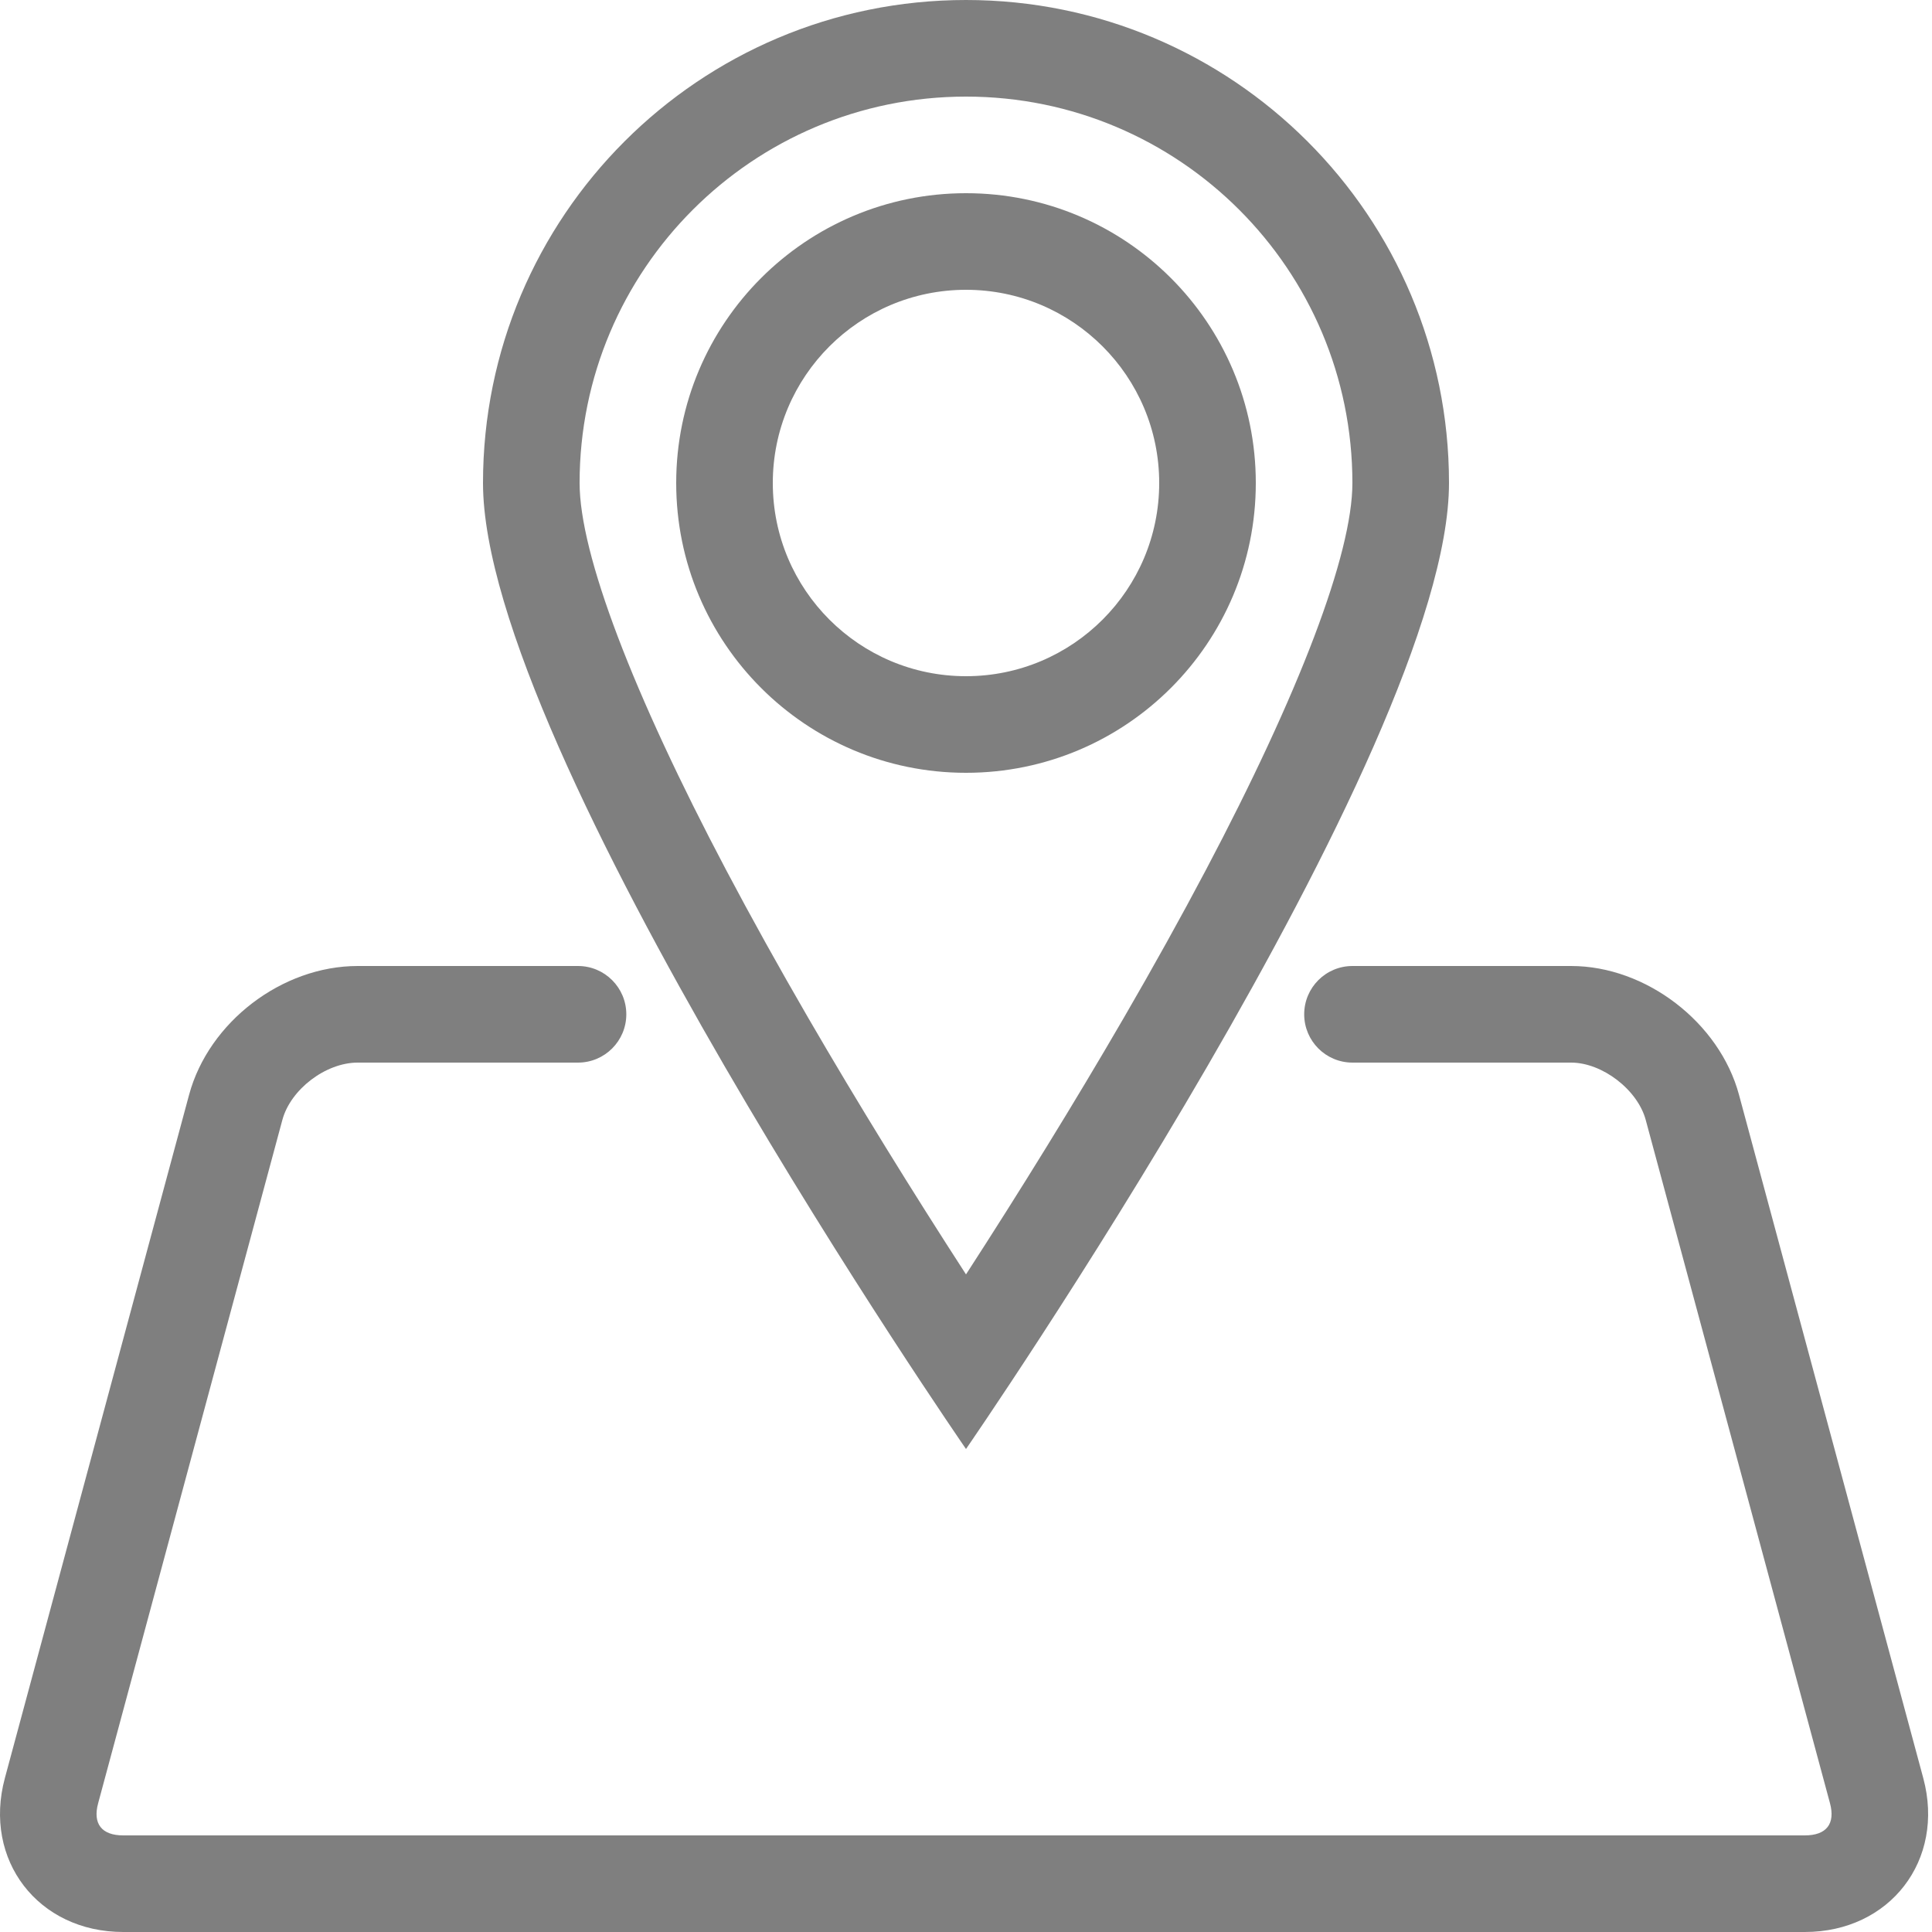 <?xml version="1.0" encoding="UTF-8"?>
<svg width="40px" height="40px" viewBox="0 0 40 40" version="1.1" xmlns="http://www.w3.org/2000/svg" xmlns:xlink="http://www.w3.org/1999/xlink">
    <!-- Generator: Sketch 43.1 (39012) - http://www.bohemiancoding.com/sketch -->
    <title>guige_icon_candi</title>
    <desc>Created with Sketch.</desc>
    <defs></defs>
    <g id="1期" stroke="none" stroke-width="1" fill="none" fill-rule="evenodd">
        <g id="guige_icon_candi" fill-rule="nonzero" fill="#7F7F7F">
            <path d="M28.002,22 L32.528,22 C33.173,22 33.905,22.562 34.073,23.187 L37.888,37.334 C38.002,37.759 37.815,38 37.367,38 L2.552,38 C2.104,38 1.917,37.758 2.032,37.334 L5.846,23.187 C6.016,22.555 6.742,22 7.406,22 L11.967,22 C12.519,22 12.967,21.552 12.967,21 C12.967,20.448 12.519,20 11.967,20 L7.406,20 C5.838,20 4.321,21.161 3.915,22.666 L0.101,36.813 C-0.357,38.51 0.79,40 2.552,40 L37.367,40 C39.127,40 40.277,38.513 39.819,36.813 L36.004,22.666 C35.601,21.17 34.079,20 32.528,20 L28.002,20 C27.449,20 27.002,20.448 27.002,21 C27.002,21.552 27.449,22 28.002,22 Z" id="Rectangle-21"></path>
            <g id="Group-13" transform="translate(10, 0)">
                <path d="M13.27,21.068 C13.881,20.014 14.449,18.992 14.966,18.013 C16.899,14.352 18,11.471 18,10 C18,5.582 14.418,2 10,2 C5.582,2 2,5.582 2,10 C2,11.471 3.101,14.352 5.034,18.013 C5.551,18.992 6.119,20.014 6.73,21.068 C7.77,22.86 8.884,24.661 10,26.385 C11.116,24.661 12.23,22.86 13.27,21.068 Z M10,30 C10,30 0,15.523 0,10 C0,4.477 4.477,0 10,0 C15.523,0 20,4.477 20,10 C20,15.523 10,30 10,30 Z" id="Oval-15"></path>
                <path d="M10,16 C6.686,16 4,13.314 4,10 C4,6.686 6.686,4 10,4 C13.314,4 16,6.686 16,10 C16,13.314 13.314,16 10,16 Z M10,14 C12.209,14 14,12.209 14,10 C14,7.791 12.209,6 10,6 C7.791,6 6,7.791 6,10 C6,12.209 7.791,14 10,14 Z" id="Oval-16"></path>
            </g>
        </g>
    </g>
</svg>